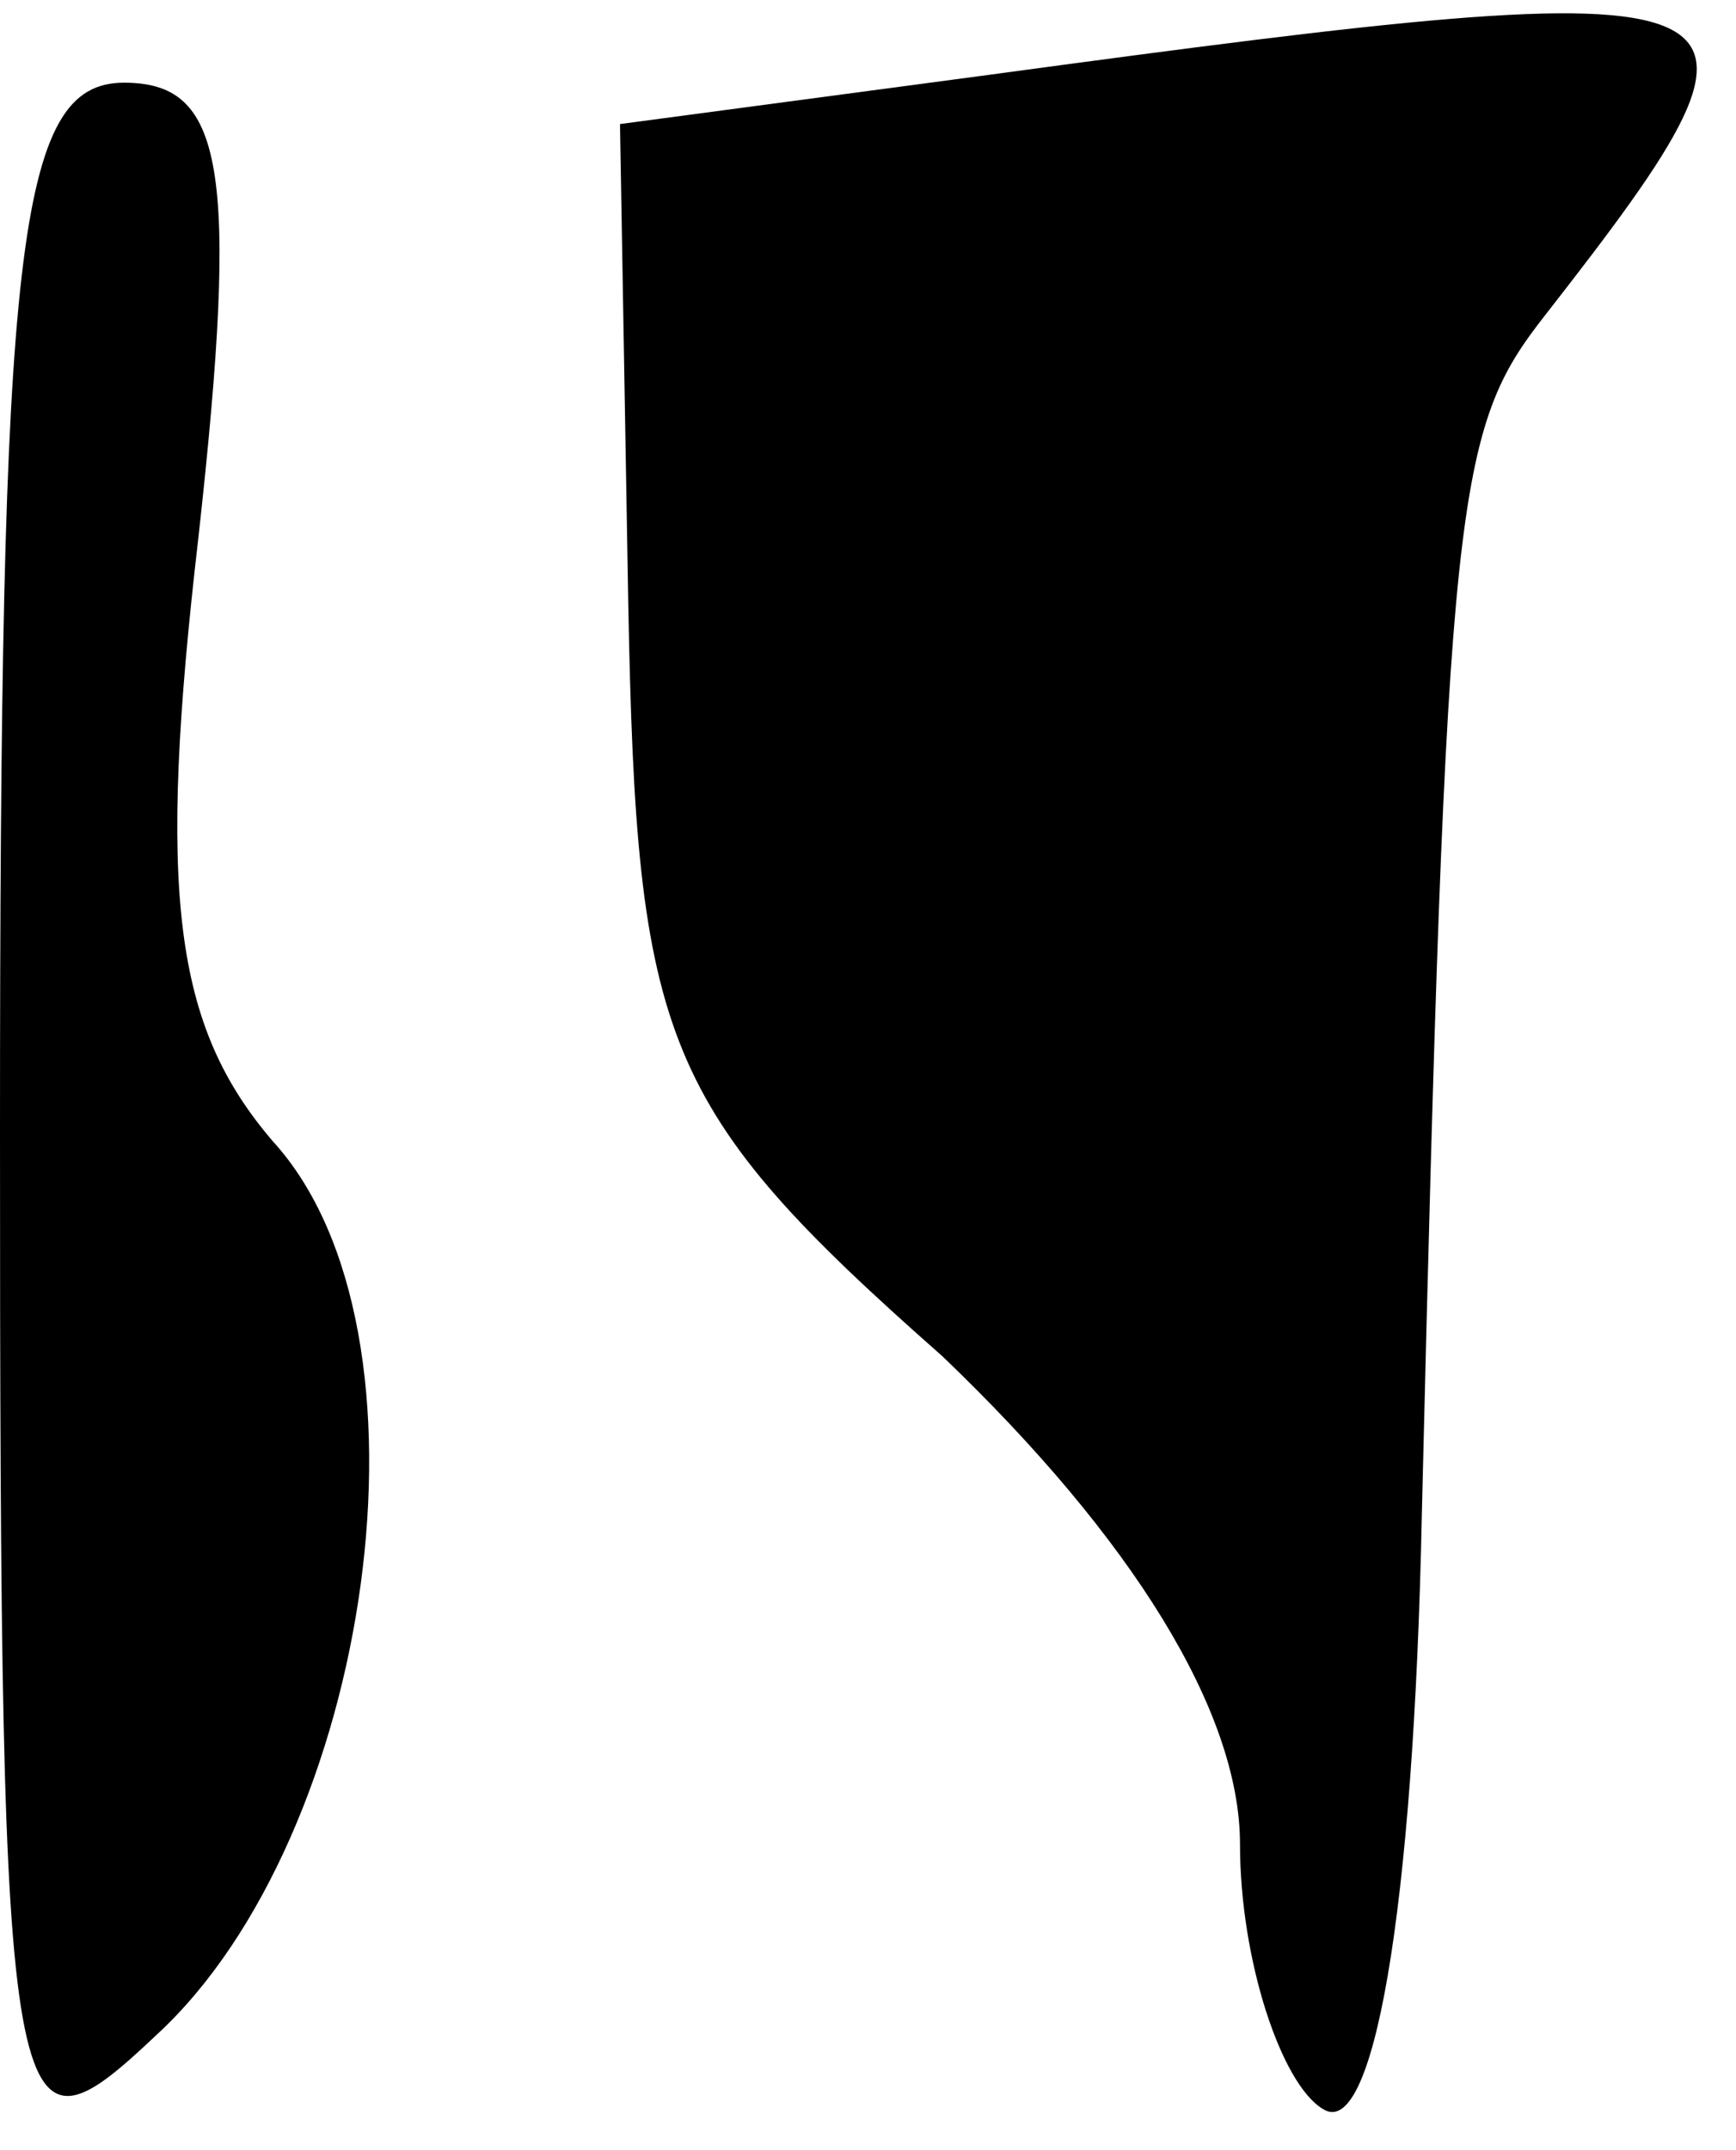 <?xml version="1.0" standalone="no"?>
<!DOCTYPE svg PUBLIC "-//W3C//DTD SVG 20010904//EN"
 "http://www.w3.org/TR/2001/REC-SVG-20010904/DTD/svg10.dtd">
<svg version="1.0" xmlns="http://www.w3.org/2000/svg"
 width="21pt" height="26pt" viewBox="0 0 21 26"
 preserveAspectRatio="xMidYMid meet">
<g transform="translate(0,26) scale(0.1,-0.1)"
fill="#000000" stroke="none">
<path fill="#000000" stroke="none" d="M120 251 l-45 -6 1 -58 c1 -53 4 -61
38 -91 23 -22 36 -43 36 -59 0 -14 5 -29 10 -32 6 -4 11 23 12 72 3 124 4 131
15 145 32 41 29 42 -67 29z"/>
<path fill="#000000" stroke="none" d="M0 123 c0 -123 1 -126 19 -109 26 24
35 85 14 108 -12 14 -14 30 -9 73 5 45 3 55 -9 55 -13 0 -15 -20 -15 -127z"/>
</g>
</svg>
